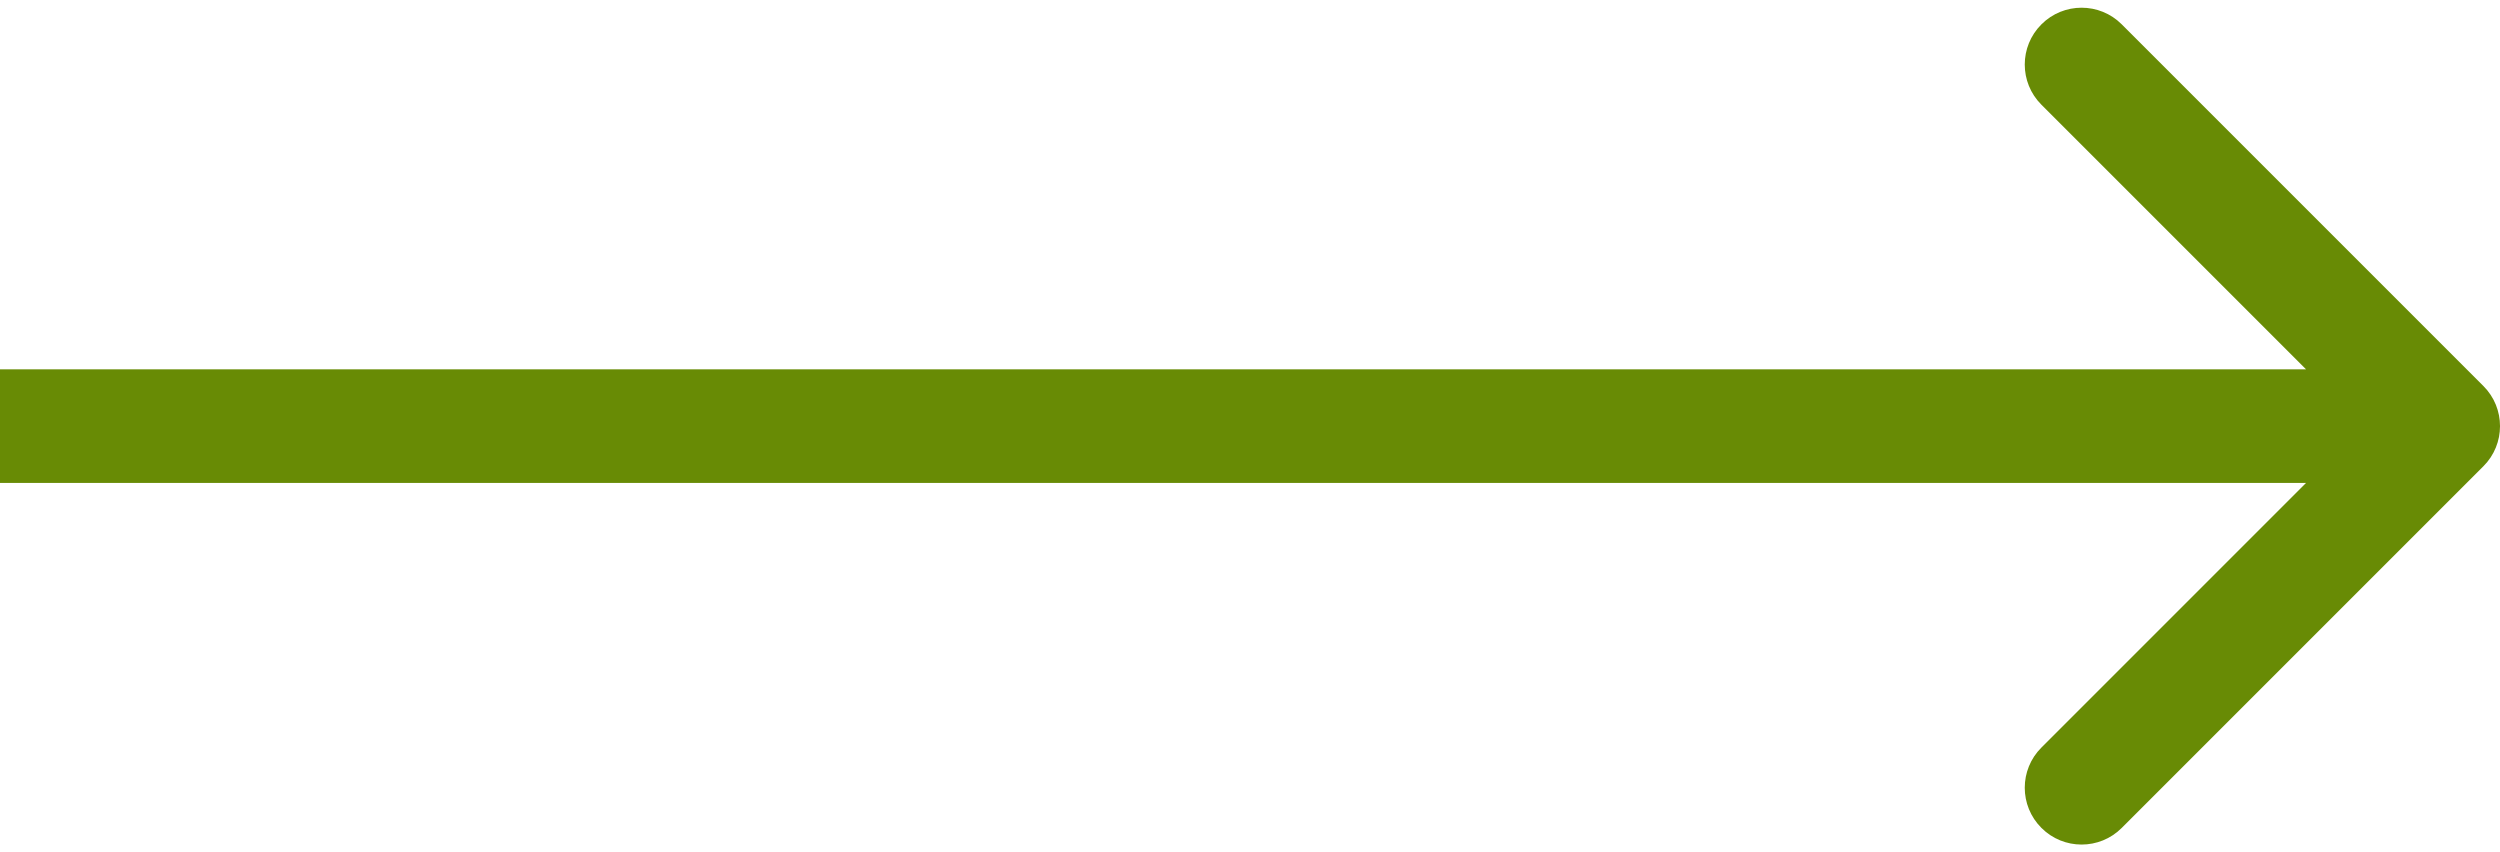 <svg width="44" height="15" viewBox="0 0 44 15" fill="none" xmlns="http://www.w3.org/2000/svg">
<path d="M43.707 8.207C44.098 7.817 44.098 7.183 43.707 6.793L37.343 0.429C36.953 0.038 36.319 0.038 35.929 0.429C35.538 0.819 35.538 1.453 35.929 1.843L41.586 7.5L35.929 13.157C35.538 13.547 35.538 14.181 35.929 14.571C36.319 14.962 36.953 14.962 37.343 14.571L43.707 8.207ZM0 8.5L43 8.5V6.5L0 6.5L0 8.5Z" fill="#688B05"/>
</svg>
